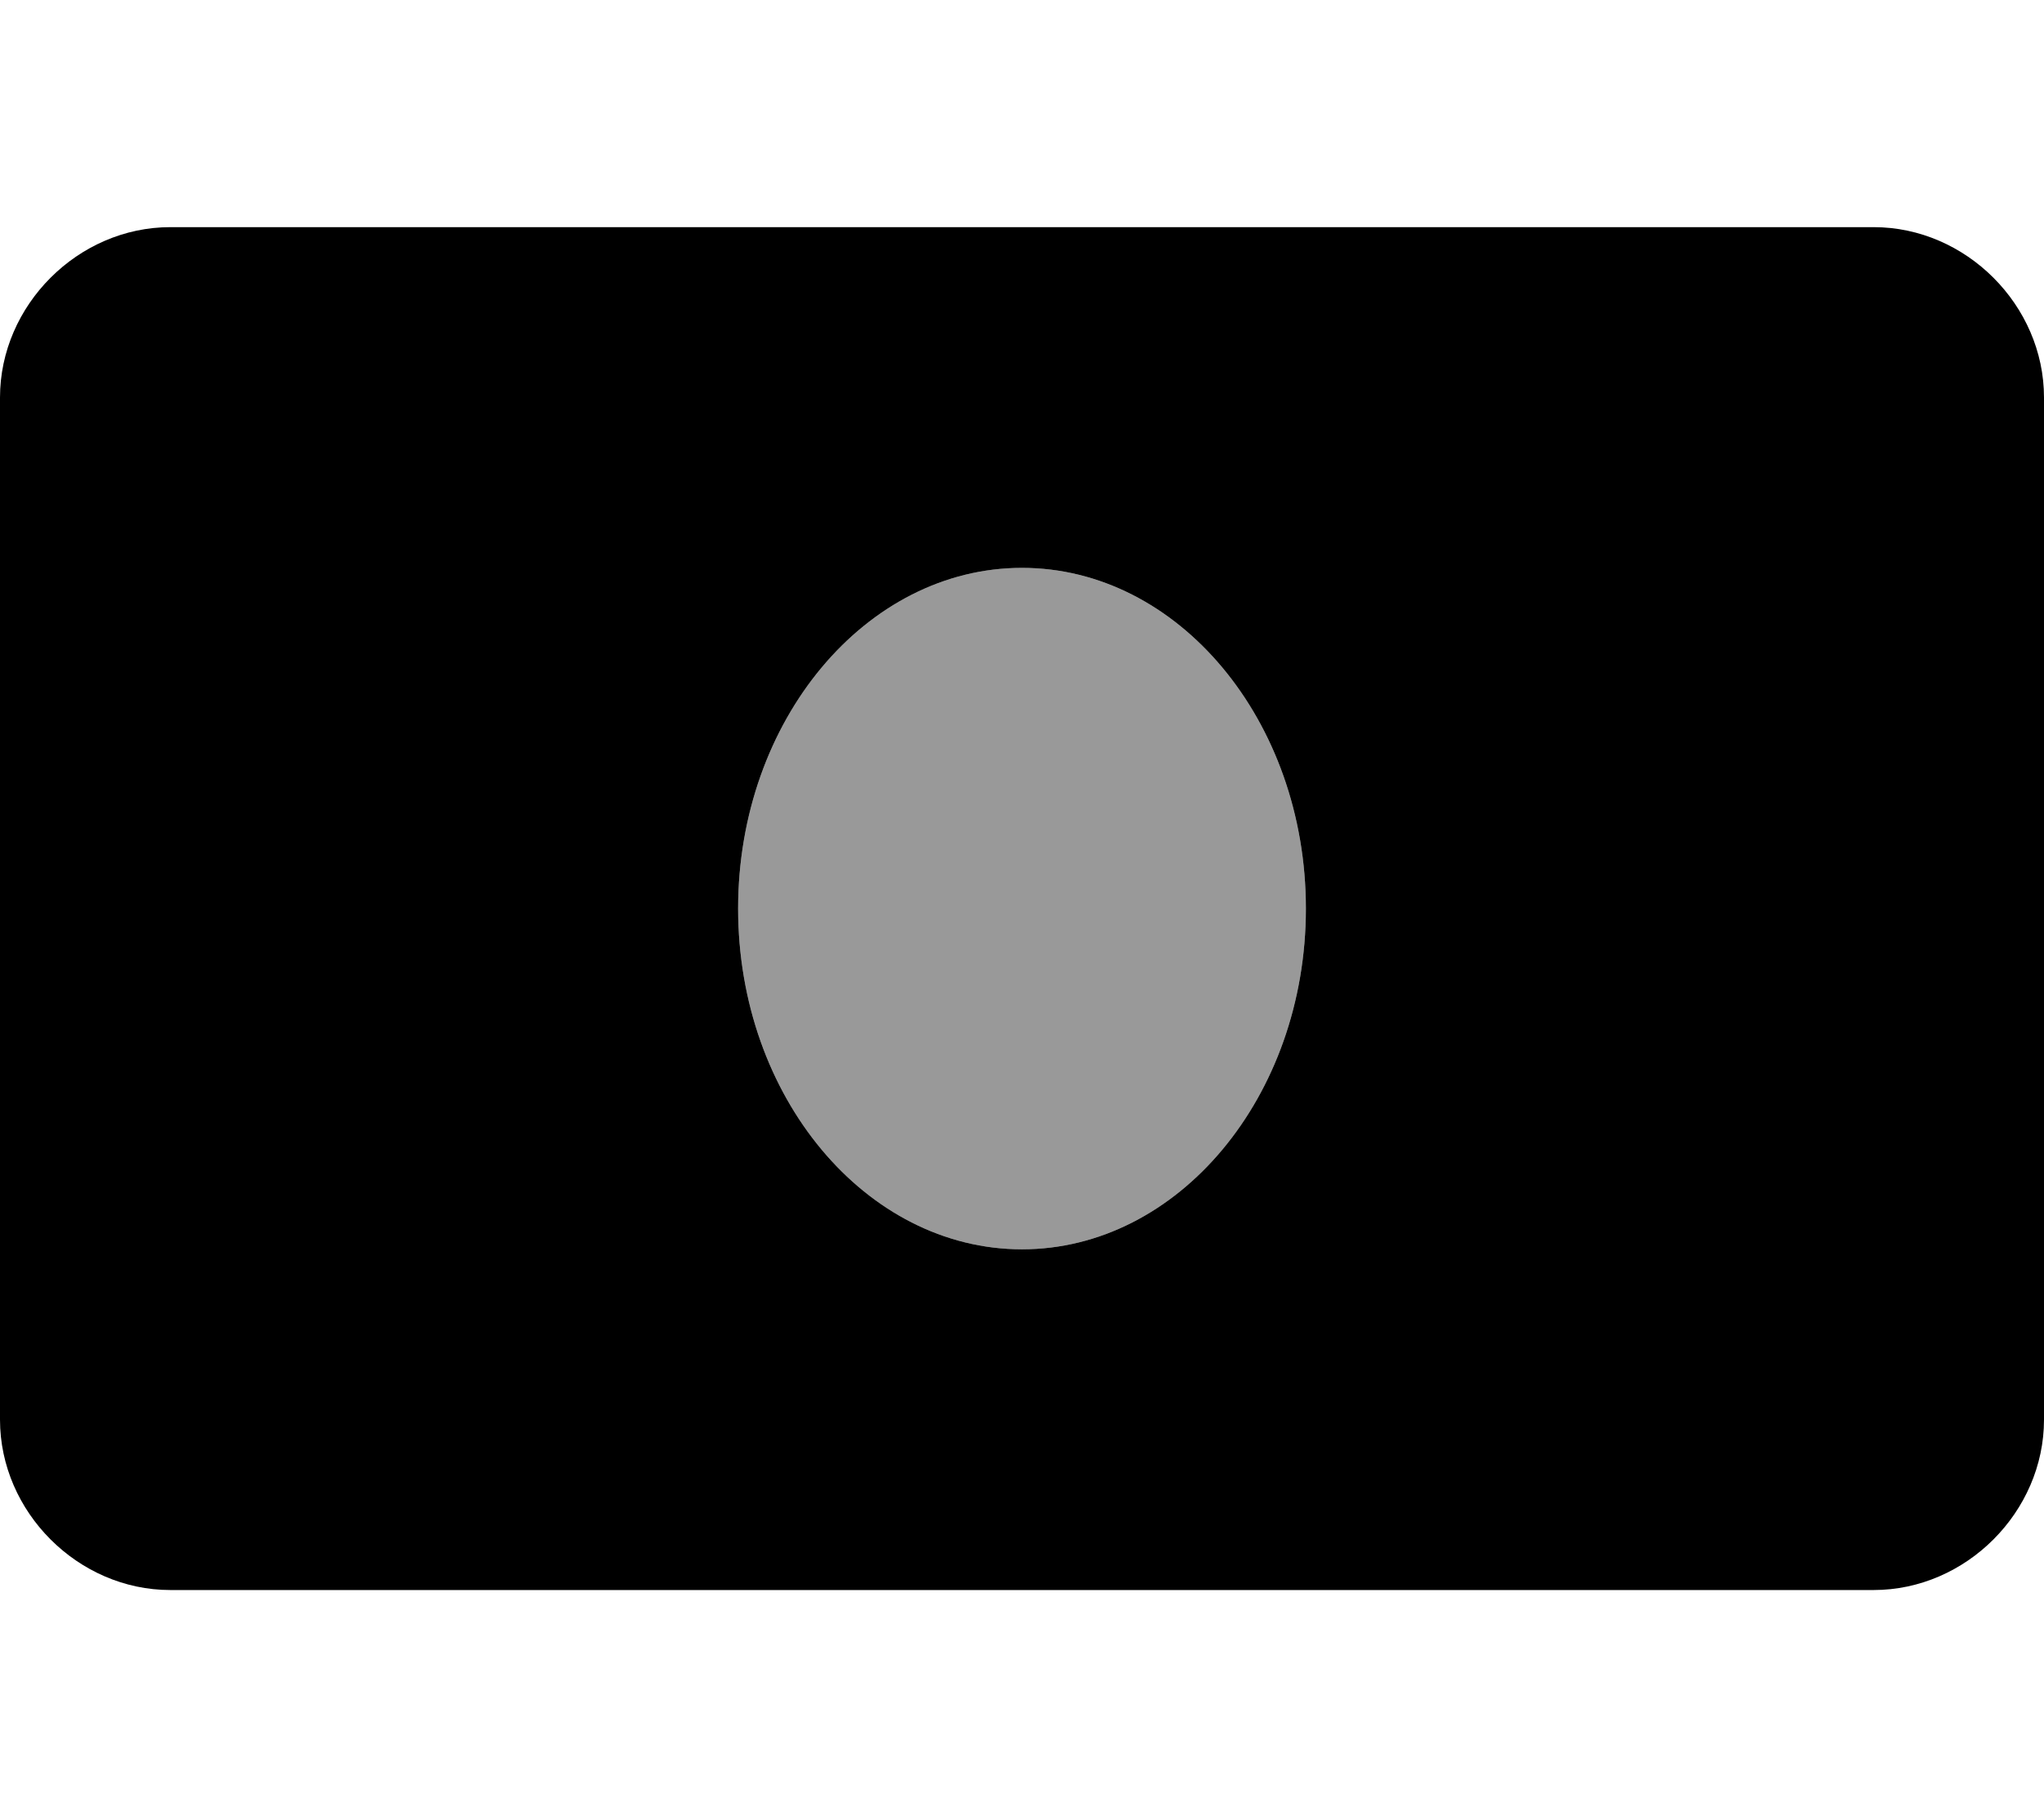 <svg xmlns="http://www.w3.org/2000/svg" viewBox="0 0 576 512"><!-- Font Awesome Pro 6.0.0-alpha1 by @fontawesome - https://fontawesome.com License - https://fontawesome.com/license (Commercial License) --><defs><style>.fa-secondary{opacity:.4}</style></defs><path d="M288 352C244 352 208 309 208 256C208 203 244 160 288 160S368 203 368 256C368 309 332 352 288 352Z" class="fa-secondary"/><path d="M528 64H48C22 64 0 86 0 112V400C0 426 22 448 48 448H528C554 448 576 426 576 400V112C576 86 554 64 528 64ZM288 352C244 352 208 309 208 256C208 203 244 160 288 160S368 203 368 256C368 309 332 352 288 352Z" class="fa-primary"/></svg>